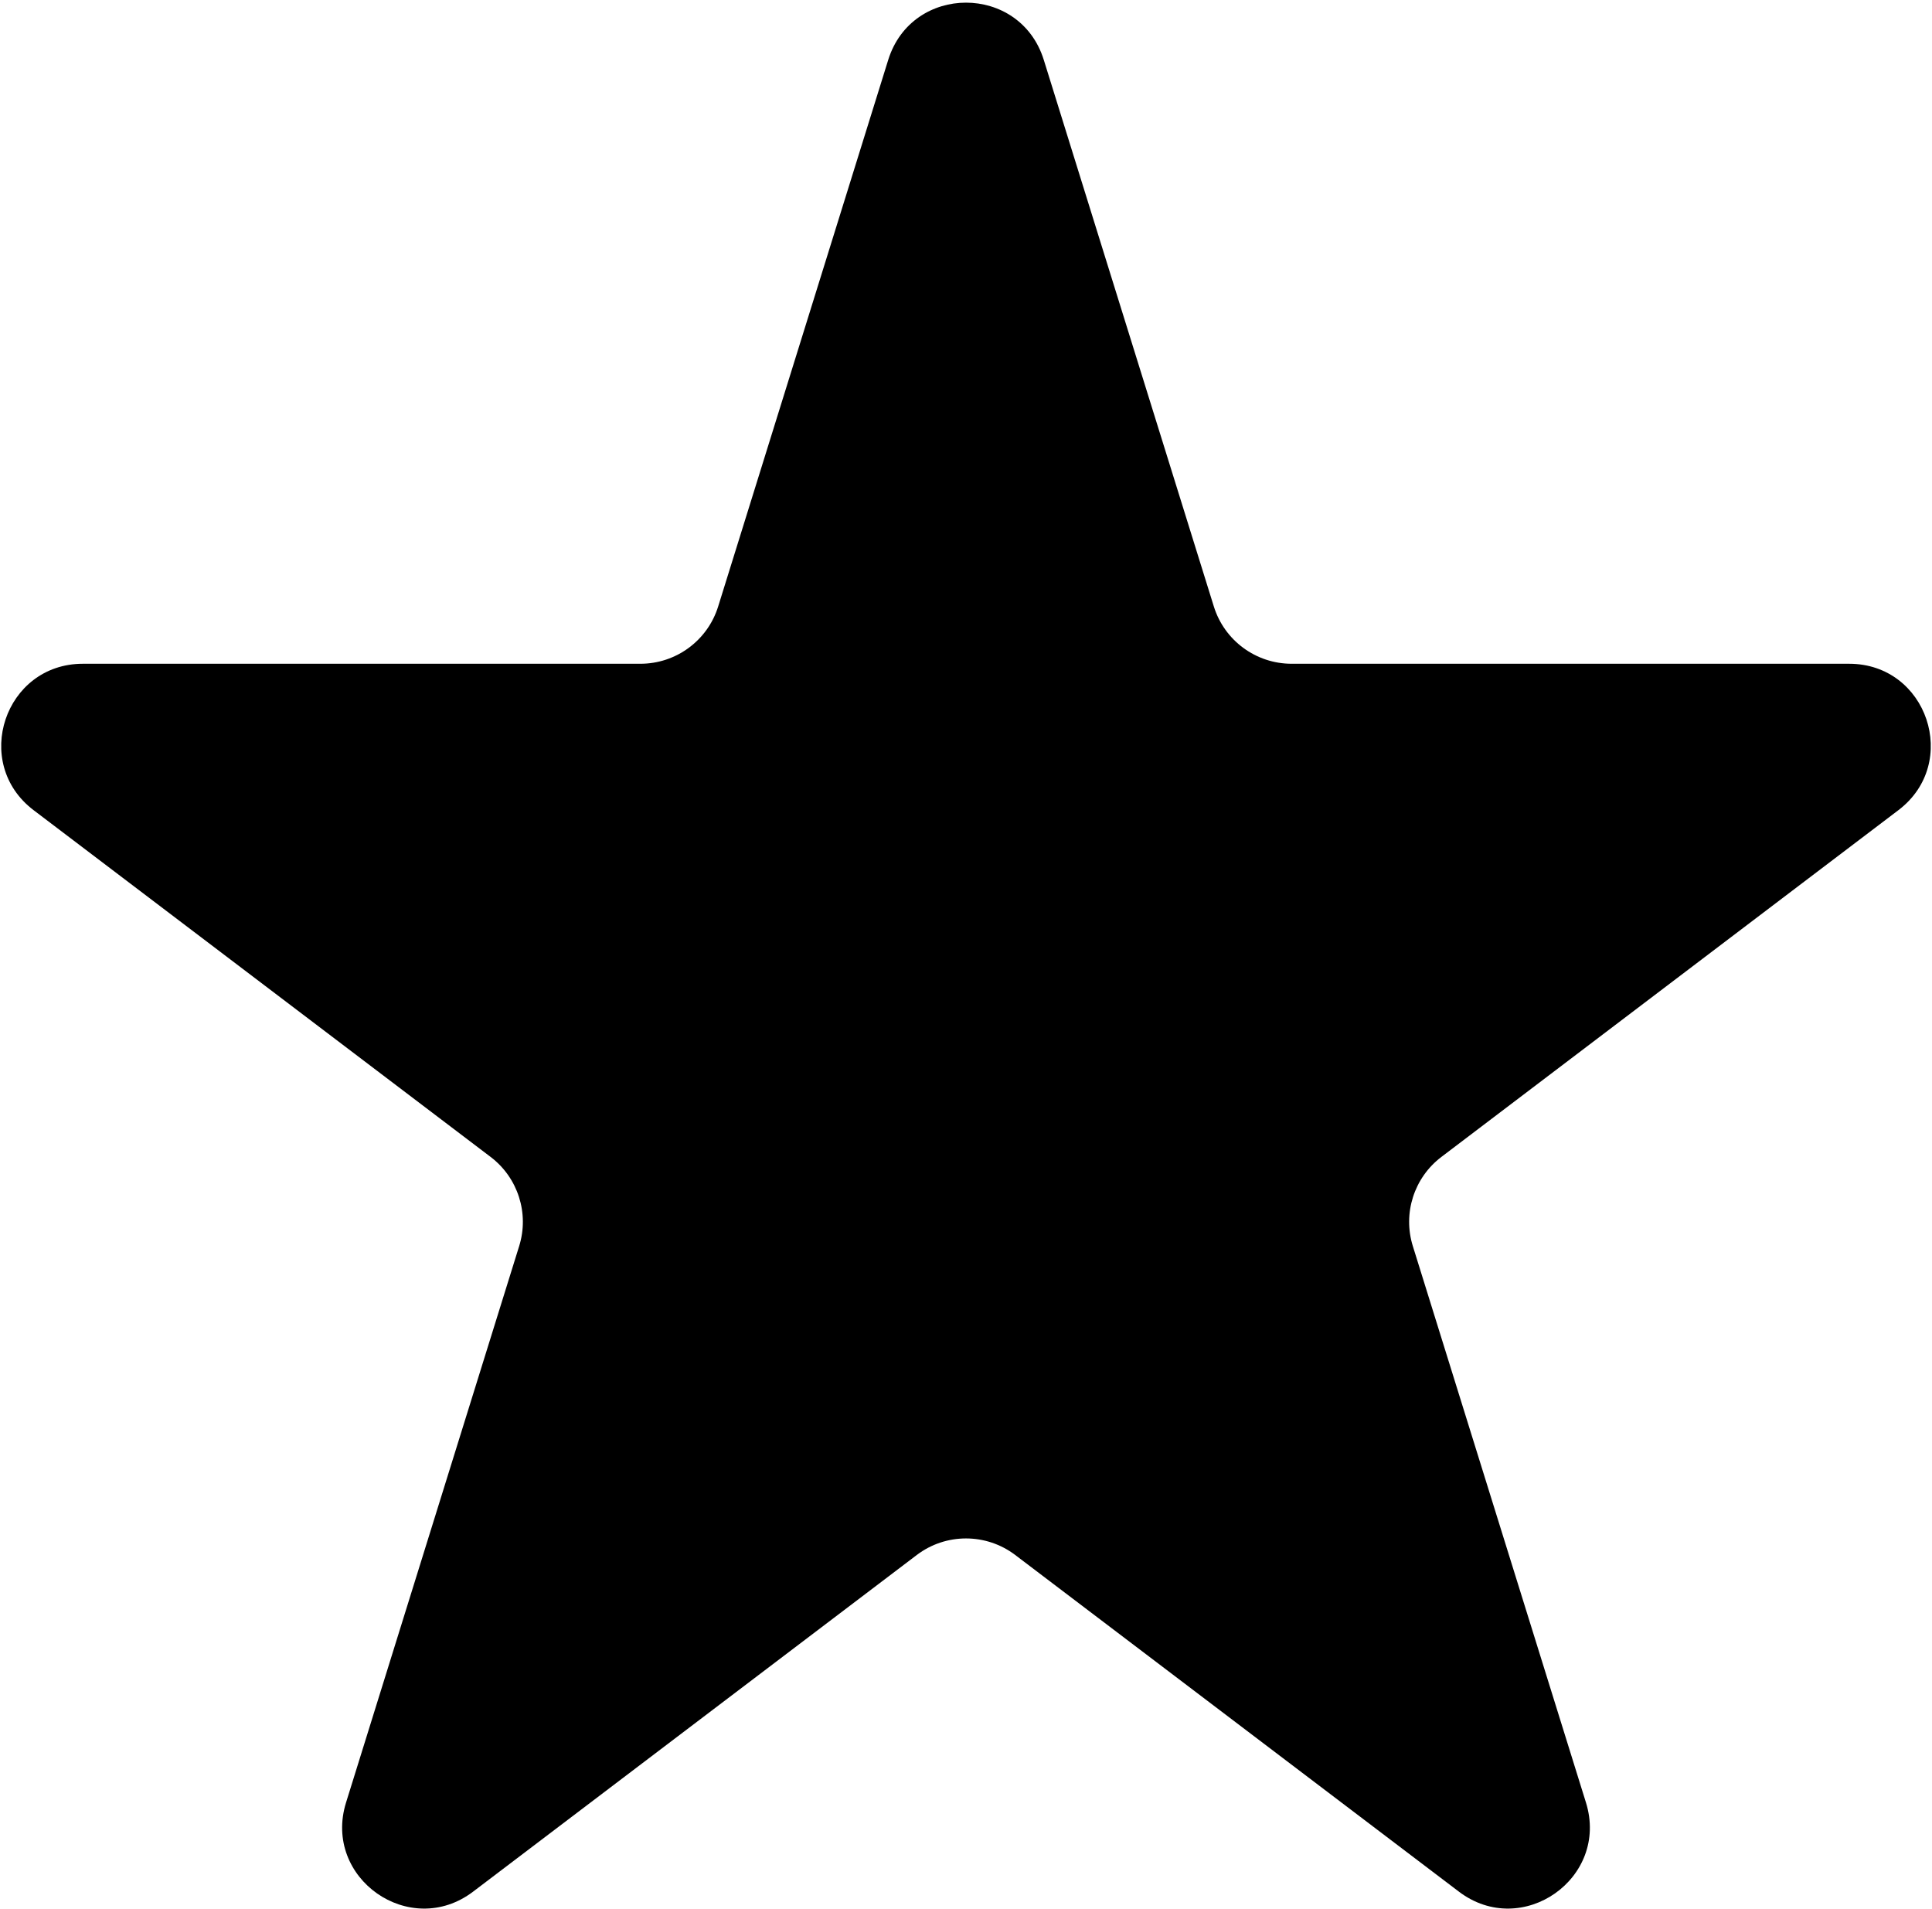 <svg width="498" height="492" viewBox="0 0 498 492" fill="none" xmlns="http://www.w3.org/2000/svg">
<path d="M228.948 15.445C235.072 -4.237 262.928 -4.237 269.052 15.445L312.884 156.317C315.616 165.097 323.741 171.078 332.936 171.078H476.65C496.772 171.078 505.373 196.645 489.343 208.808L371.533 298.19C364.489 303.534 361.547 312.717 364.174 321.159L408.801 464.585C414.871 484.093 392.333 499.903 376.056 487.554L261.693 400.786C254.189 395.093 243.811 395.093 236.307 400.786L121.944 487.554C105.667 499.903 83.129 484.093 89.199 464.585L133.826 321.159C136.453 312.717 133.51 303.534 126.467 298.19L8.657 208.808C-7.373 196.645 1.228 171.078 21.35 171.078H165.064C174.259 171.078 182.384 165.097 185.116 156.317L228.948 15.445Z" fill="black"/>
</svg>
